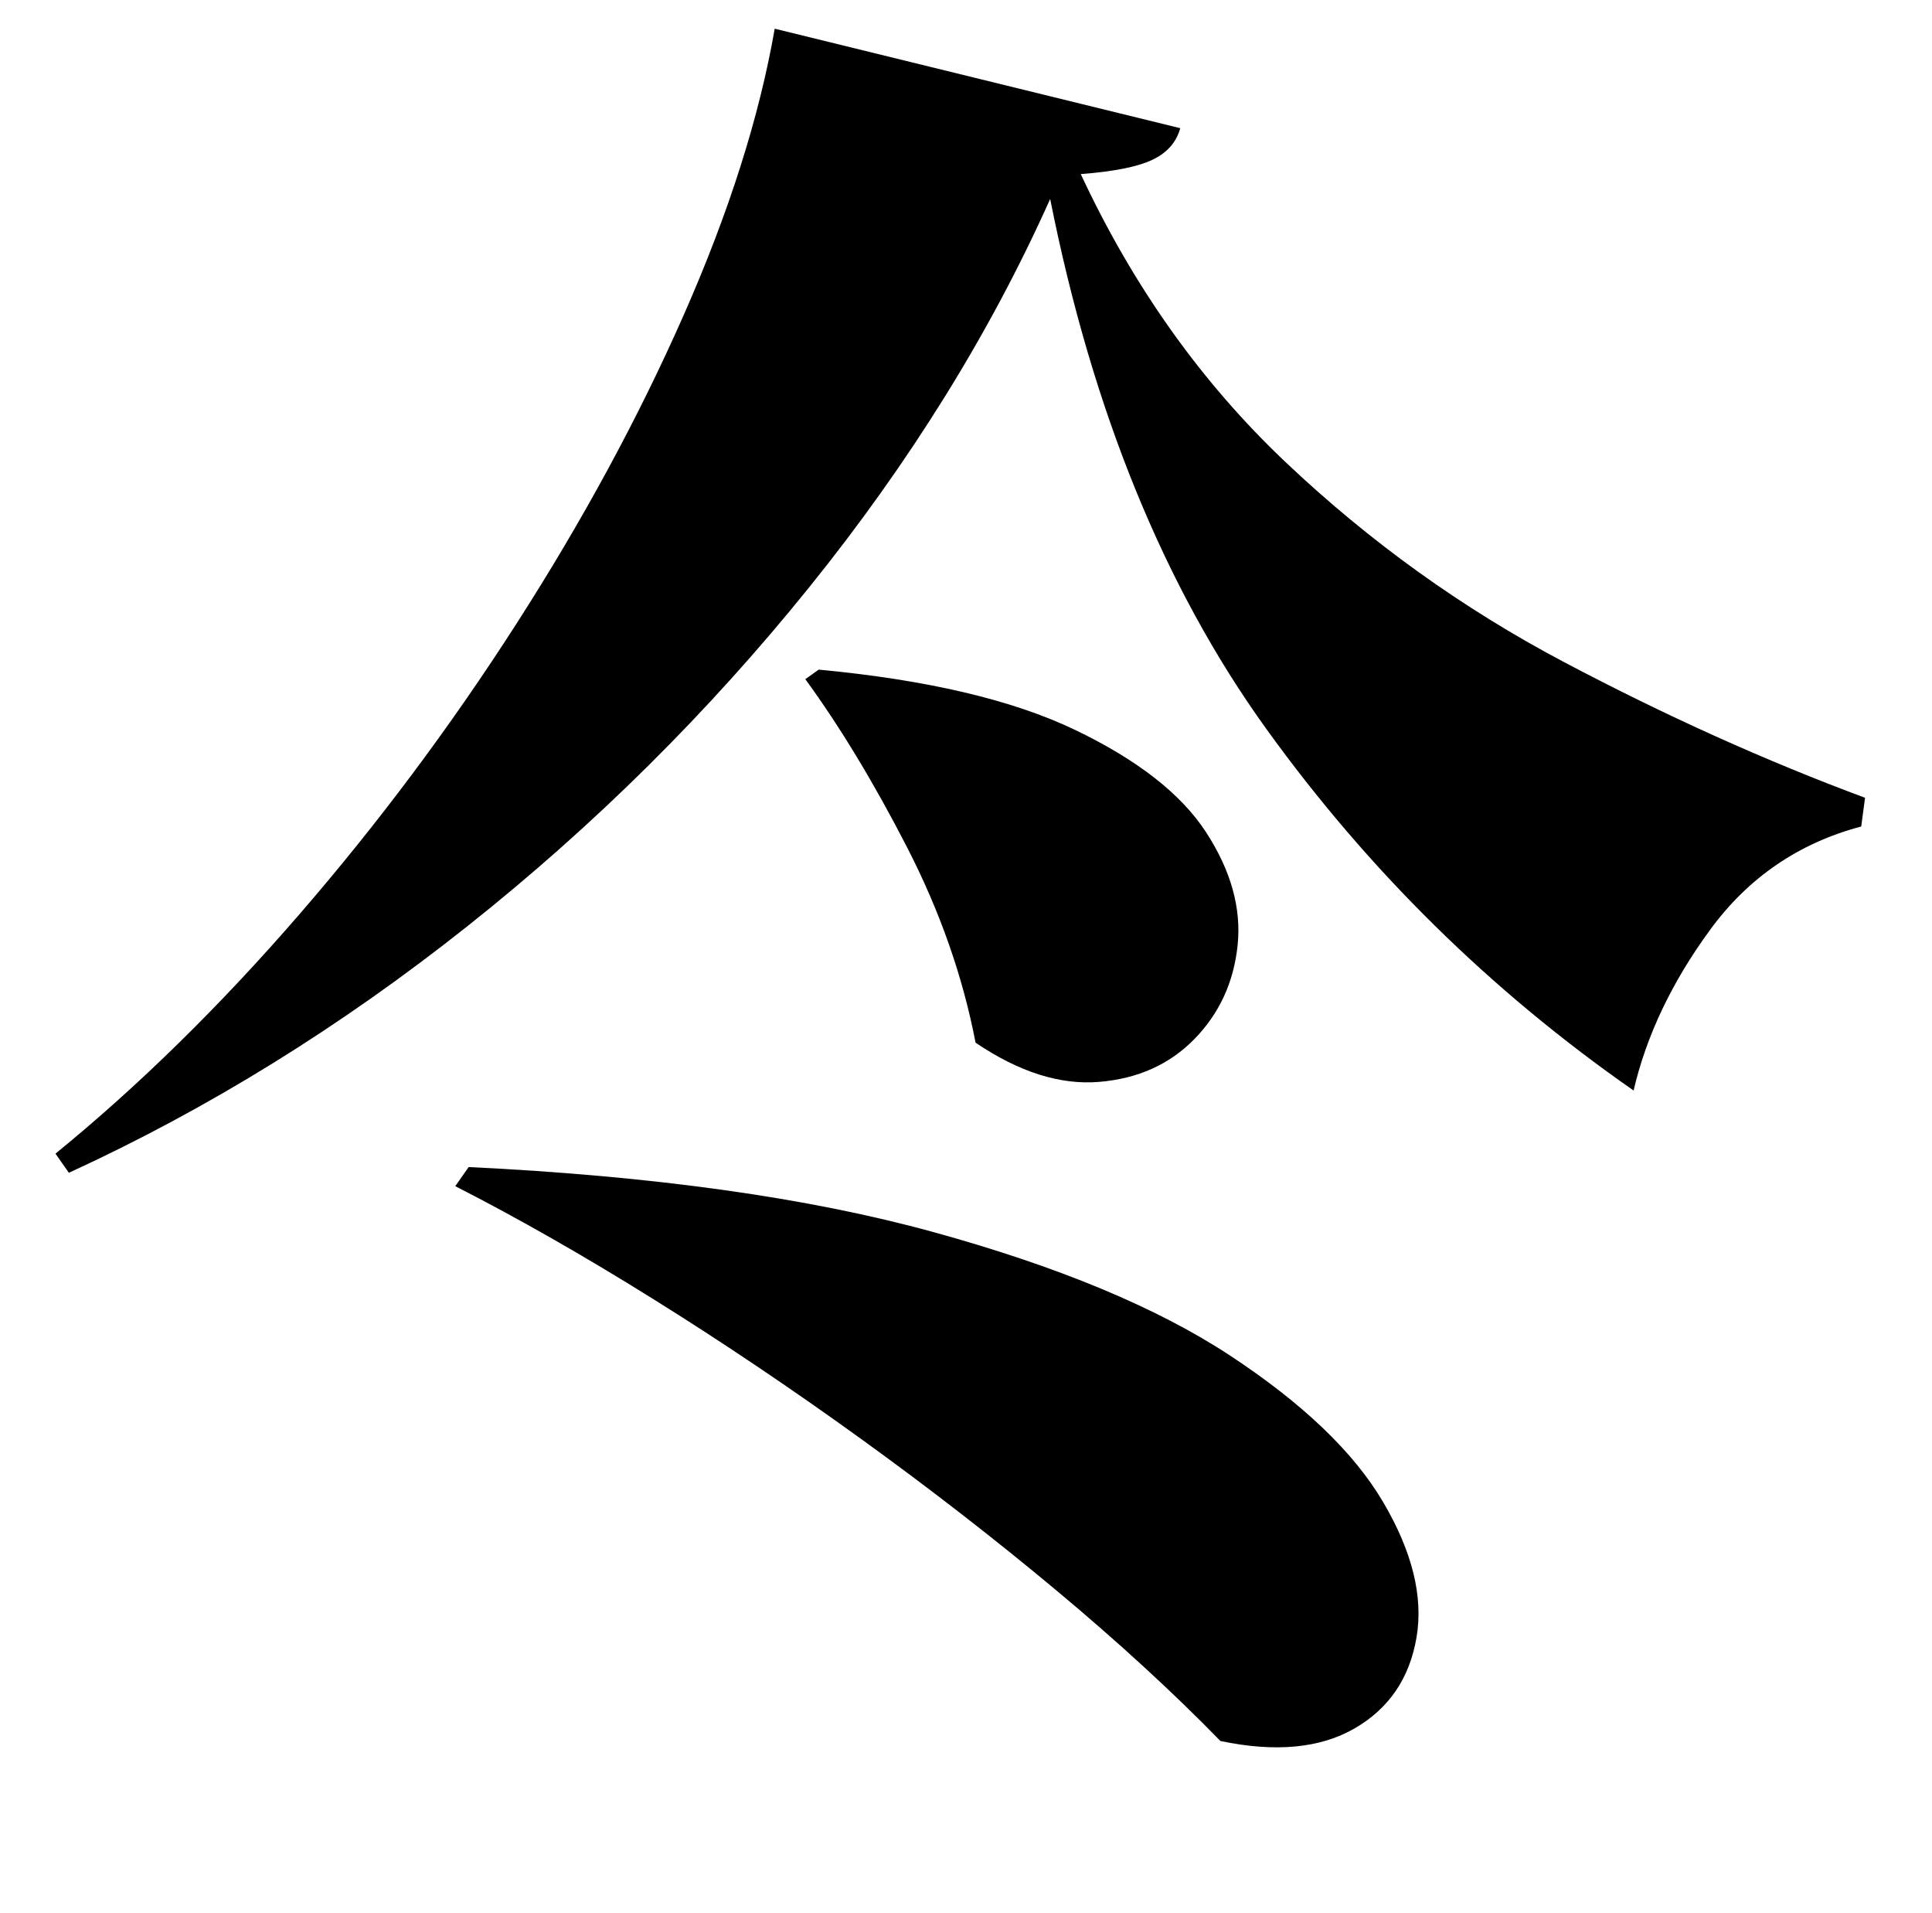 <?xml version="1.0" standalone="no"?>
<!DOCTYPE svg PUBLIC "-//W3C//DTD SVG 1.1//EN" "http://www.w3.org/Graphics/SVG/1.1/DTD/svg11.dtd" >
<svg xmlns="http://www.w3.org/2000/svg" xmlns:xlink="http://www.w3.org/1999/xlink" version="1.1" viewBox="-10 0 1010 1000">
   <path fill="currentColor"
d="M539 104q-47 105 -126 203t-178.5 177t-208.5 129l-7 -10q65 -53 127 -124.5t114 -152.5t87.5 -161.5t47.5 -149.5l212 52q-3 11 -14.5 16.5t-37.5 7.5q41 88 107 150.5t145.5 104.5t157.5 71l-2 15q-49 13 -79 54t-40 84q-112 -78 -192 -189t-113 -277zM235 610
q145 7 243 34t155 64.5t80 76.5t17.5 71t-32.5 47.5t-70 6.5q-37 -38 -85.5 -78.5t-102.5 -79.5t-108.5 -73t-103.5 -59zM418 350q85 8 134 31.5t68.5 53.5t16.5 59t-22.5 49t-50 22.5t-64.5 -20.5q-10 -52 -36 -102.5t-53 -87.5z" />
</svg>
